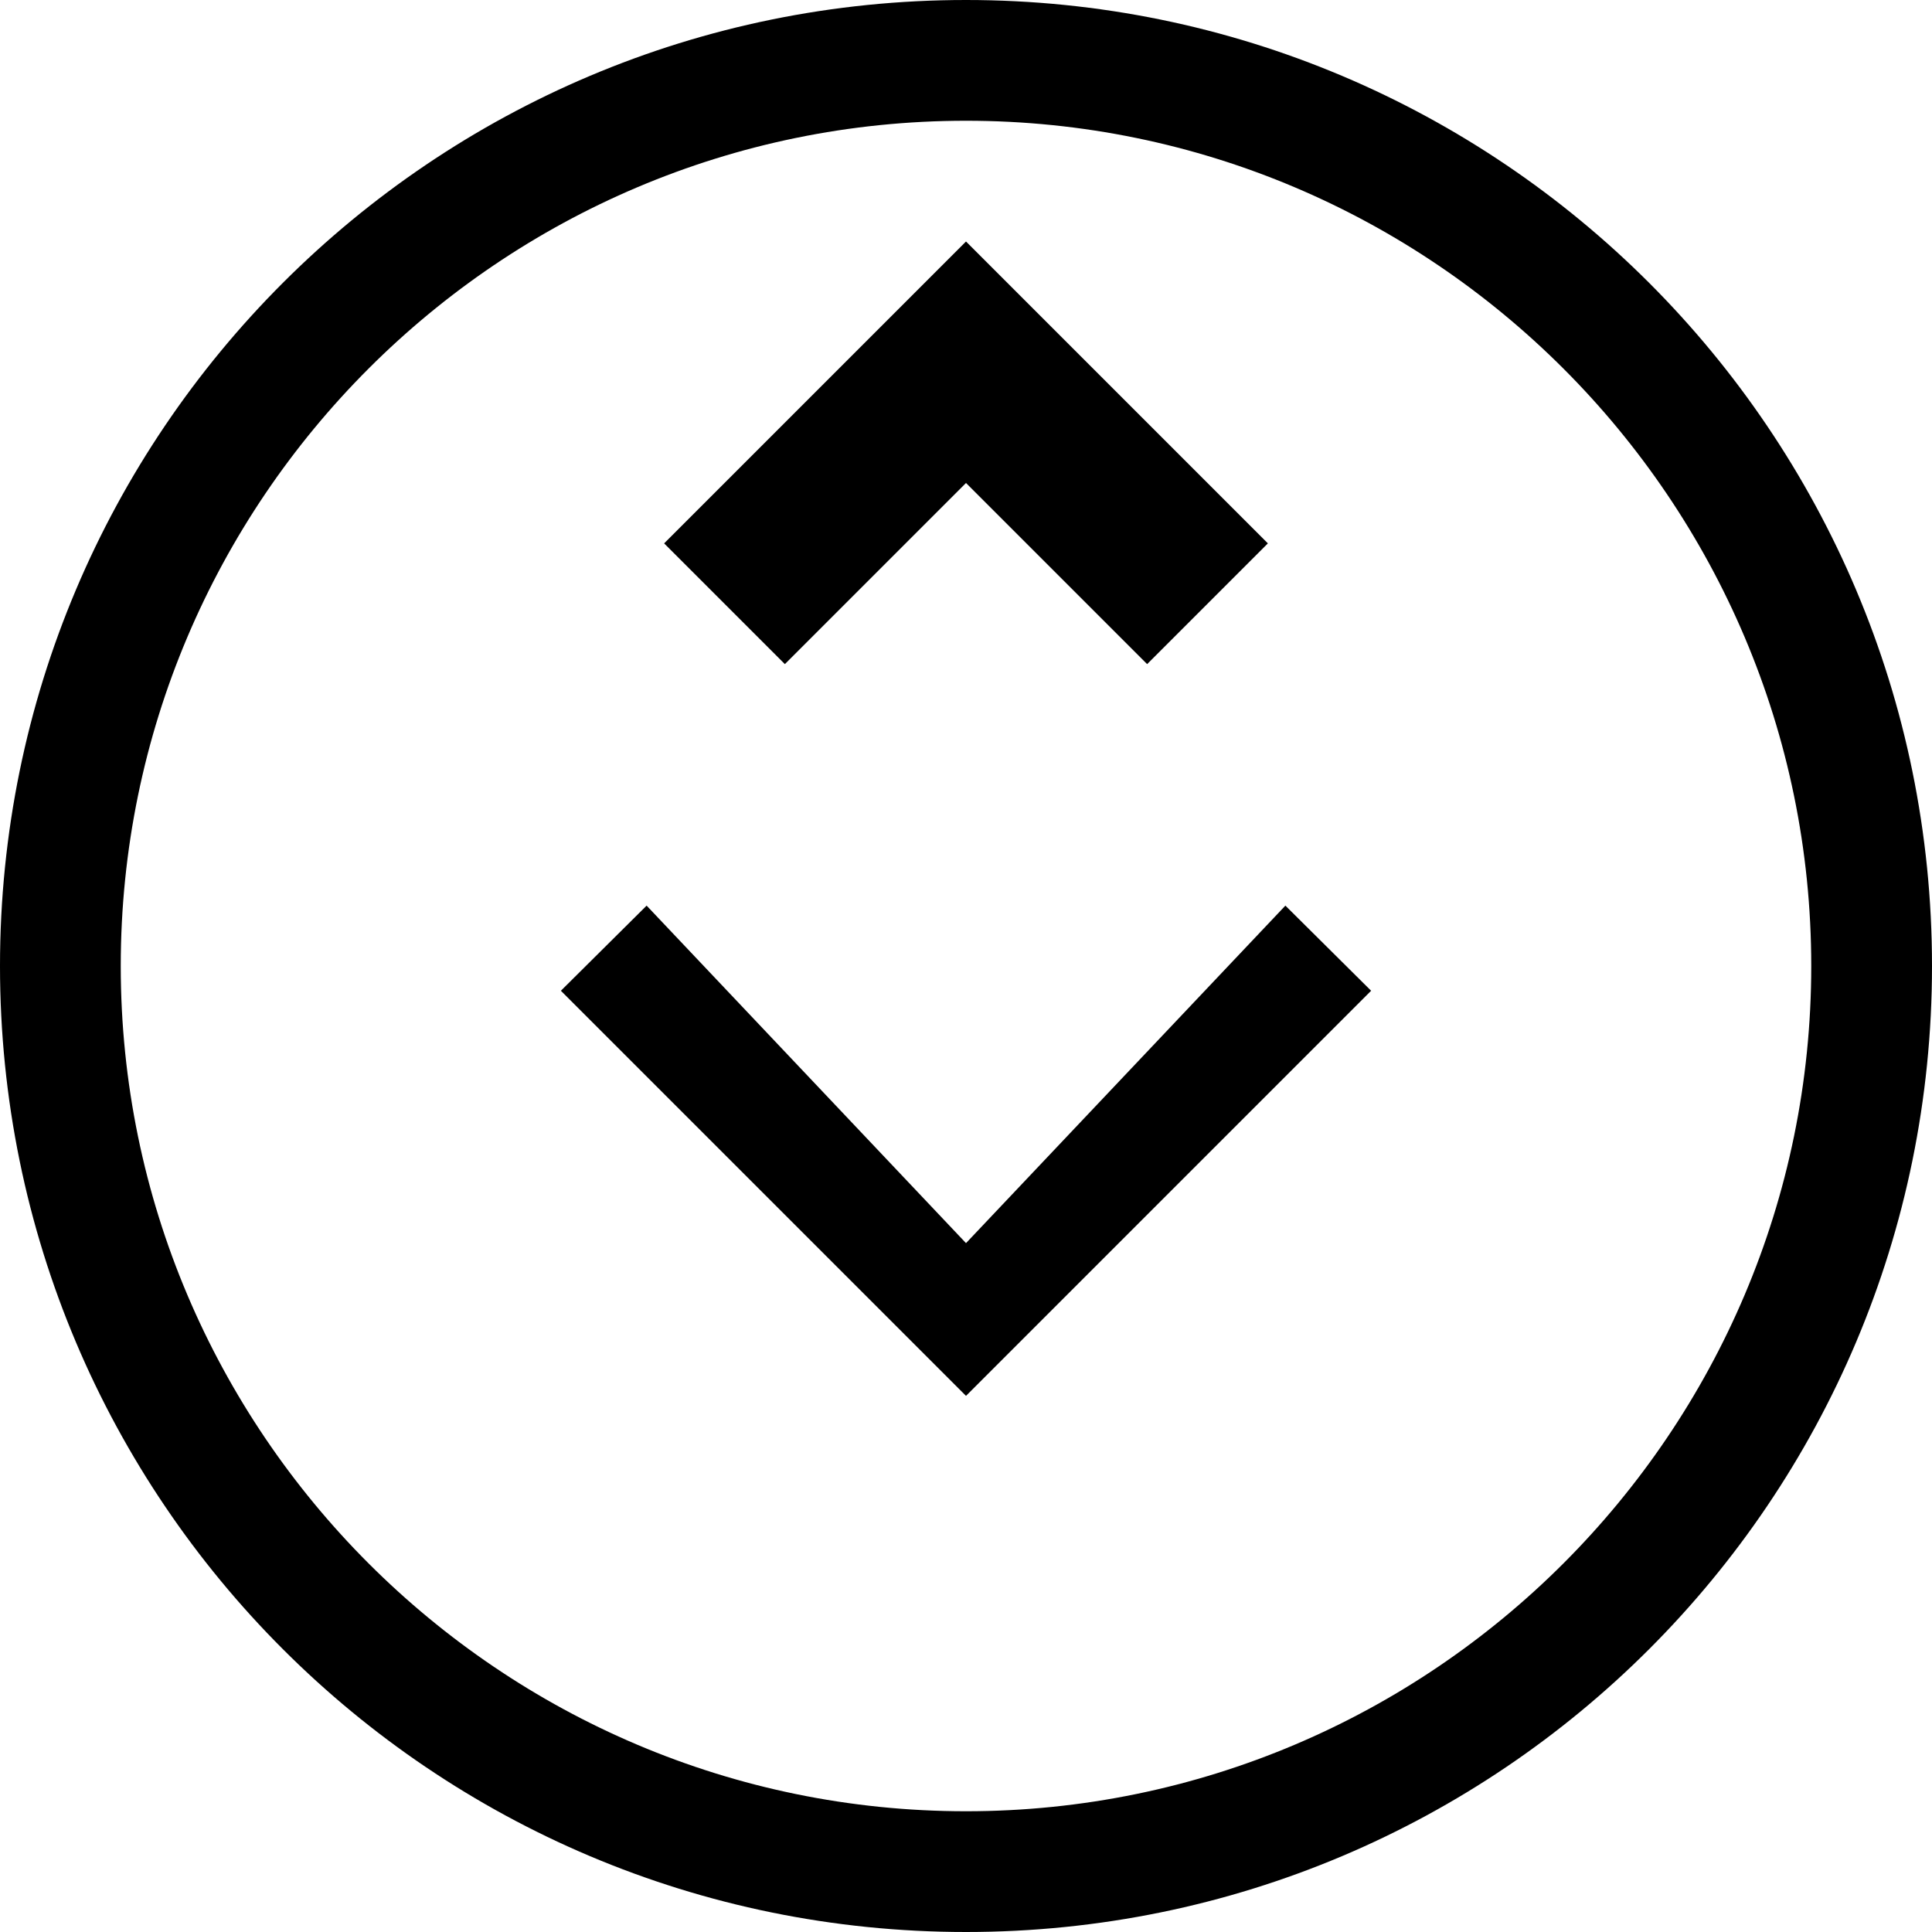 <svg xmlns="http://www.w3.org/2000/svg" class="icon icon-chameleon.svg* icon-clocktower" viewBox="0 0 32 32">
  <g>
    <path d="M16,0 C7.16,0 0,7.16 0,16 C0,24.84 7.16,32 16,32 C24.84,32 32,24.84 32,16 C32,7.16 24.84,0 16,0 Z M16,30 C8.28,30 2,23.72 2,16 C2,8.28 8.28,2 16,2 C23.72,2 30,8.28 30,16 C30,23.72 23.72,30 16,30 Z"/>
    <path d="M22.71,15 L21.29,15 L16,20.59 L10.71,15 L9.29,16.41 L16,23.12 L22.71,16.41 L21.29,15 Z"/>
    <path d="M11,9 L13,11 L16,8 L19,11 L21,9 L16,4 L11,9 Z"/>
  </g>
</svg>